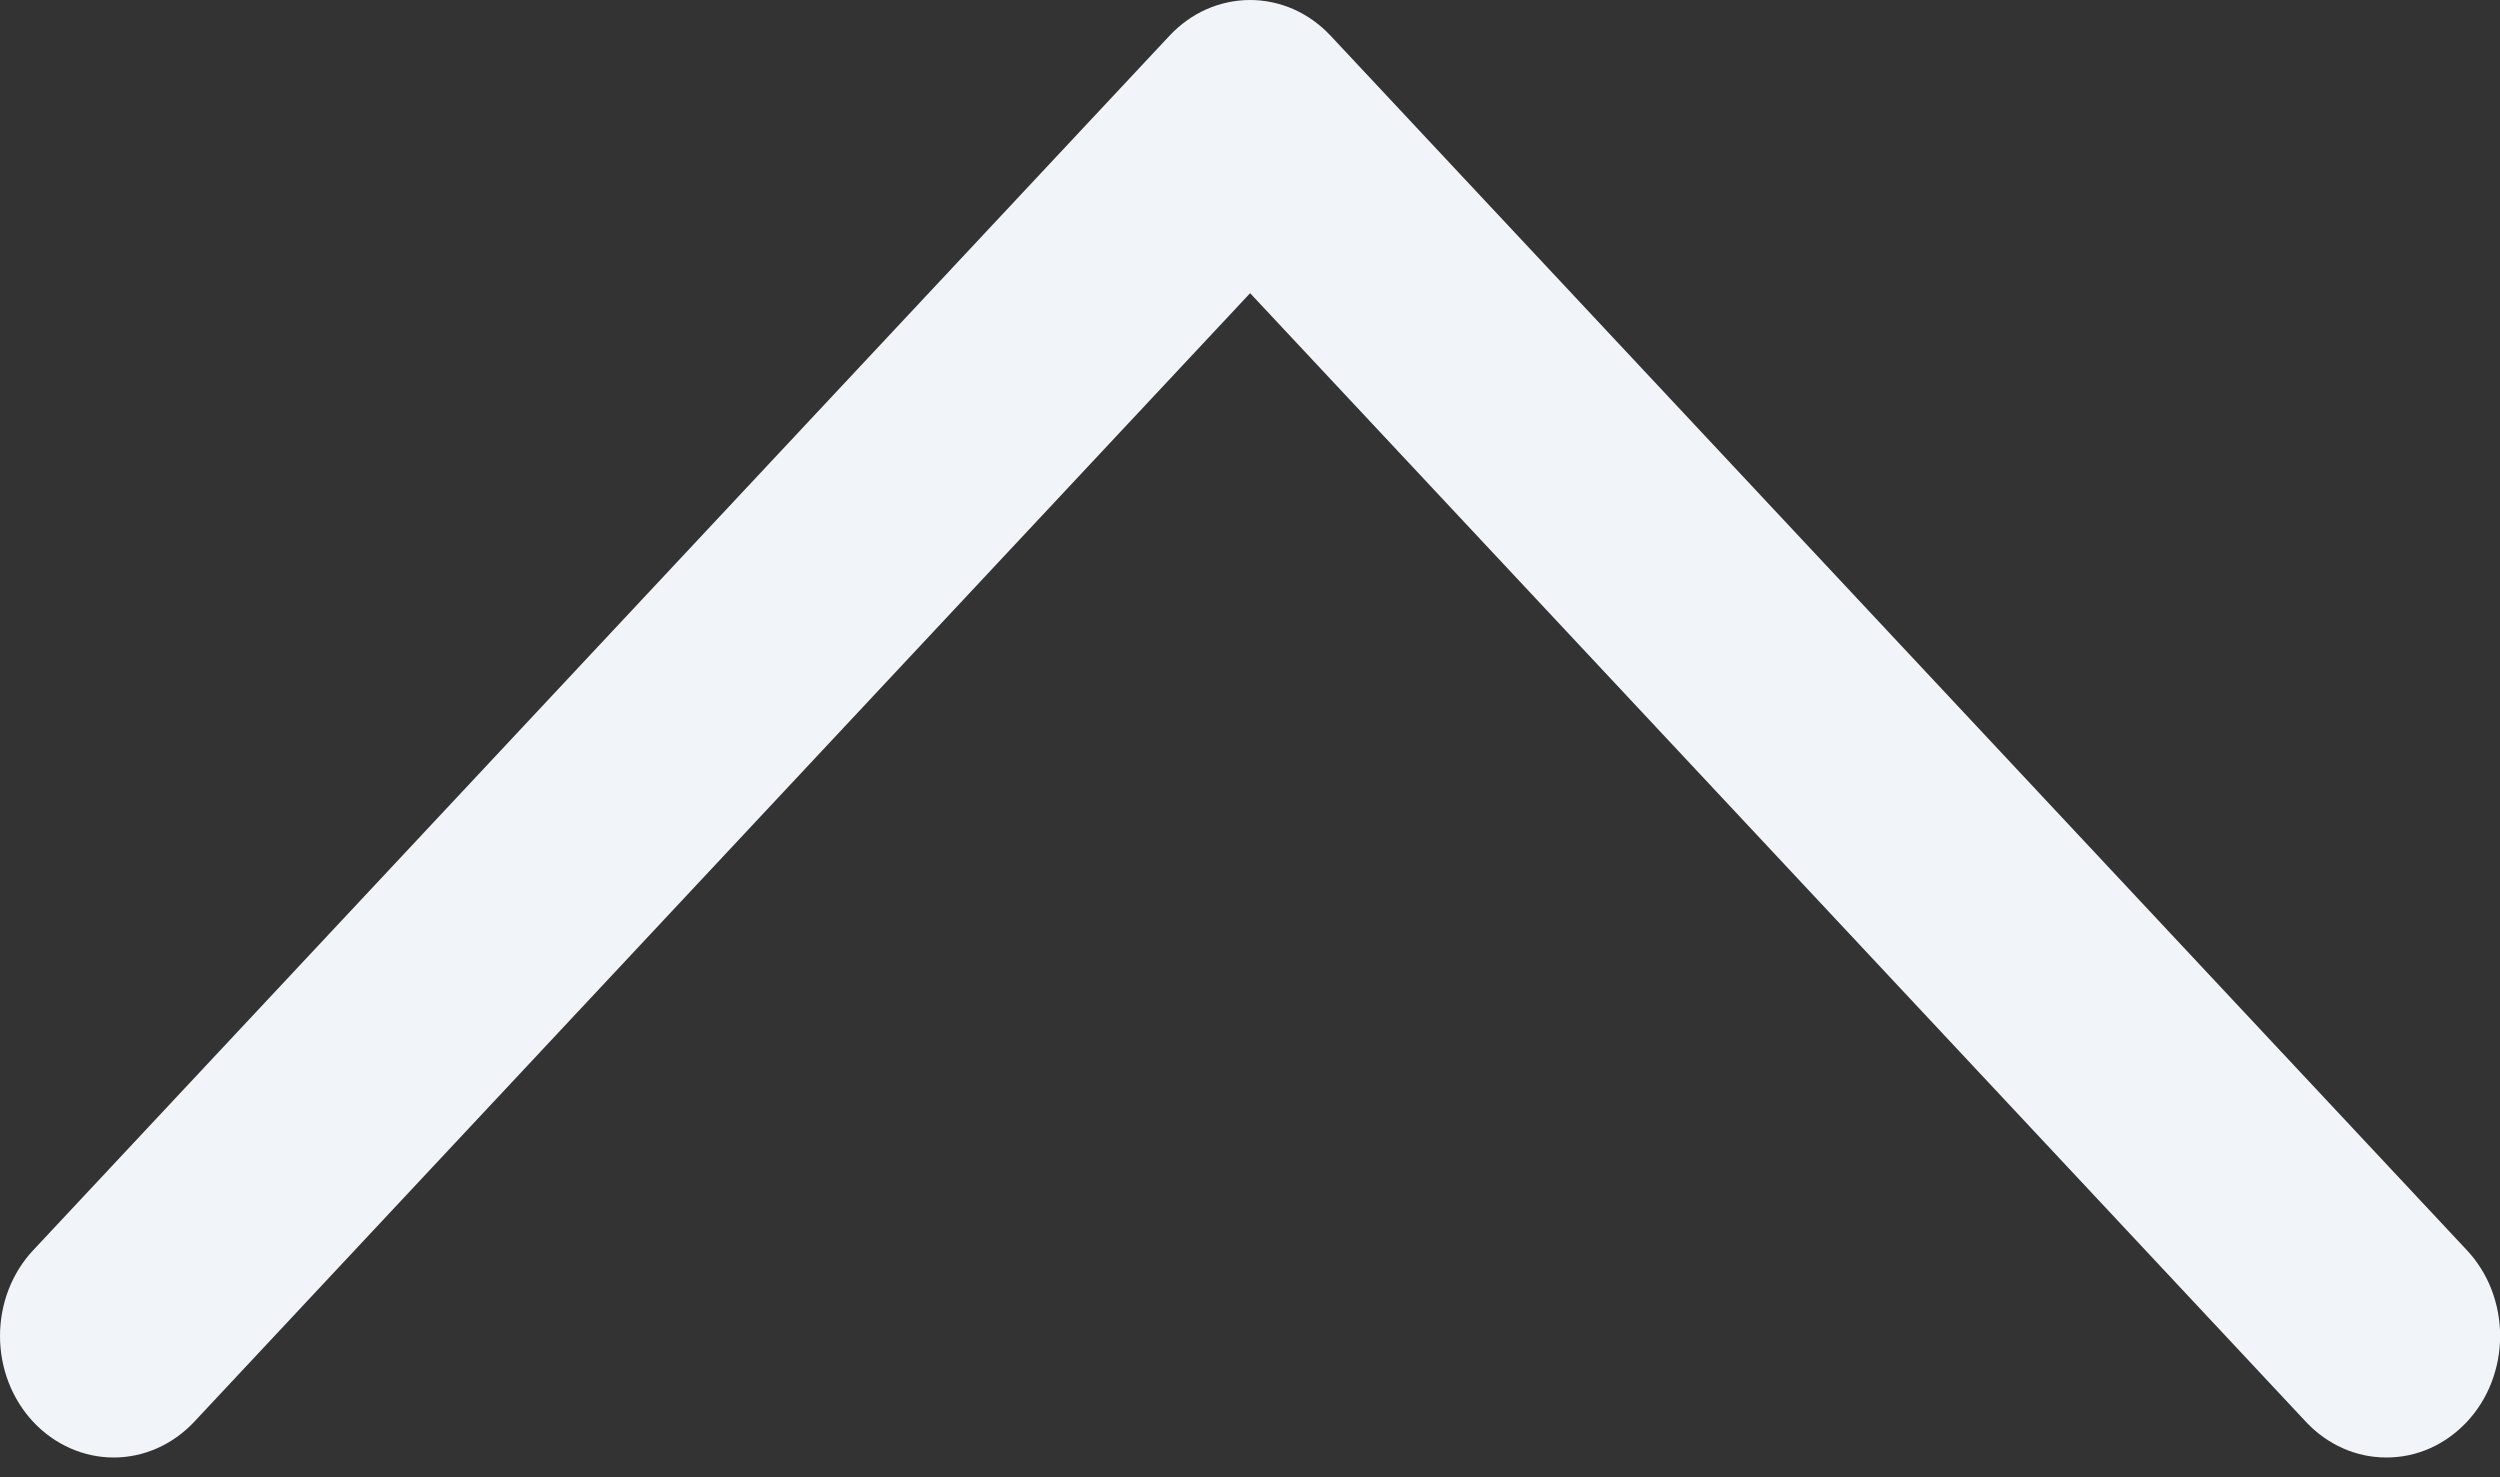 <svg width="22" height="13" viewBox="0 0 22 13" fill="none" xmlns="http://www.w3.org/2000/svg">
<rect x="0" y="0" width="22" height="13" fill="#333333" stroke="none"/>
<path d="M21.708 12.513C21.615 12.612 21.505 12.691 21.384 12.745C21.262 12.799 21.132 12.826 21.001 12.826C20.869 12.826 20.739 12.799 20.618 12.745C20.496 12.691 20.386 12.612 20.293 12.513L11.001 2.58L1.708 12.513C1.52 12.713 1.266 12.826 1.001 12.826C0.735 12.826 0.481 12.713 0.293 12.513C0.105 12.312 5.23096e-09 12.04 0 11.757C-5.23096e-09 11.473 0.105 11.201 0.293 11.001L10.293 0.313C10.386 0.214 10.496 0.135 10.618 0.081C10.739 0.028 10.869 0 11.001 0C11.132 0 11.262 0.028 11.383 0.081C11.505 0.135 11.615 0.214 11.708 0.313L21.708 11.001C21.801 11.1 21.875 11.218 21.925 11.347C21.975 11.477 22.001 11.616 22.001 11.757C22.001 11.897 21.975 12.036 21.925 12.166C21.875 12.296 21.801 12.414 21.708 12.513Z" fill="#F1F4F9"/>
</svg>
